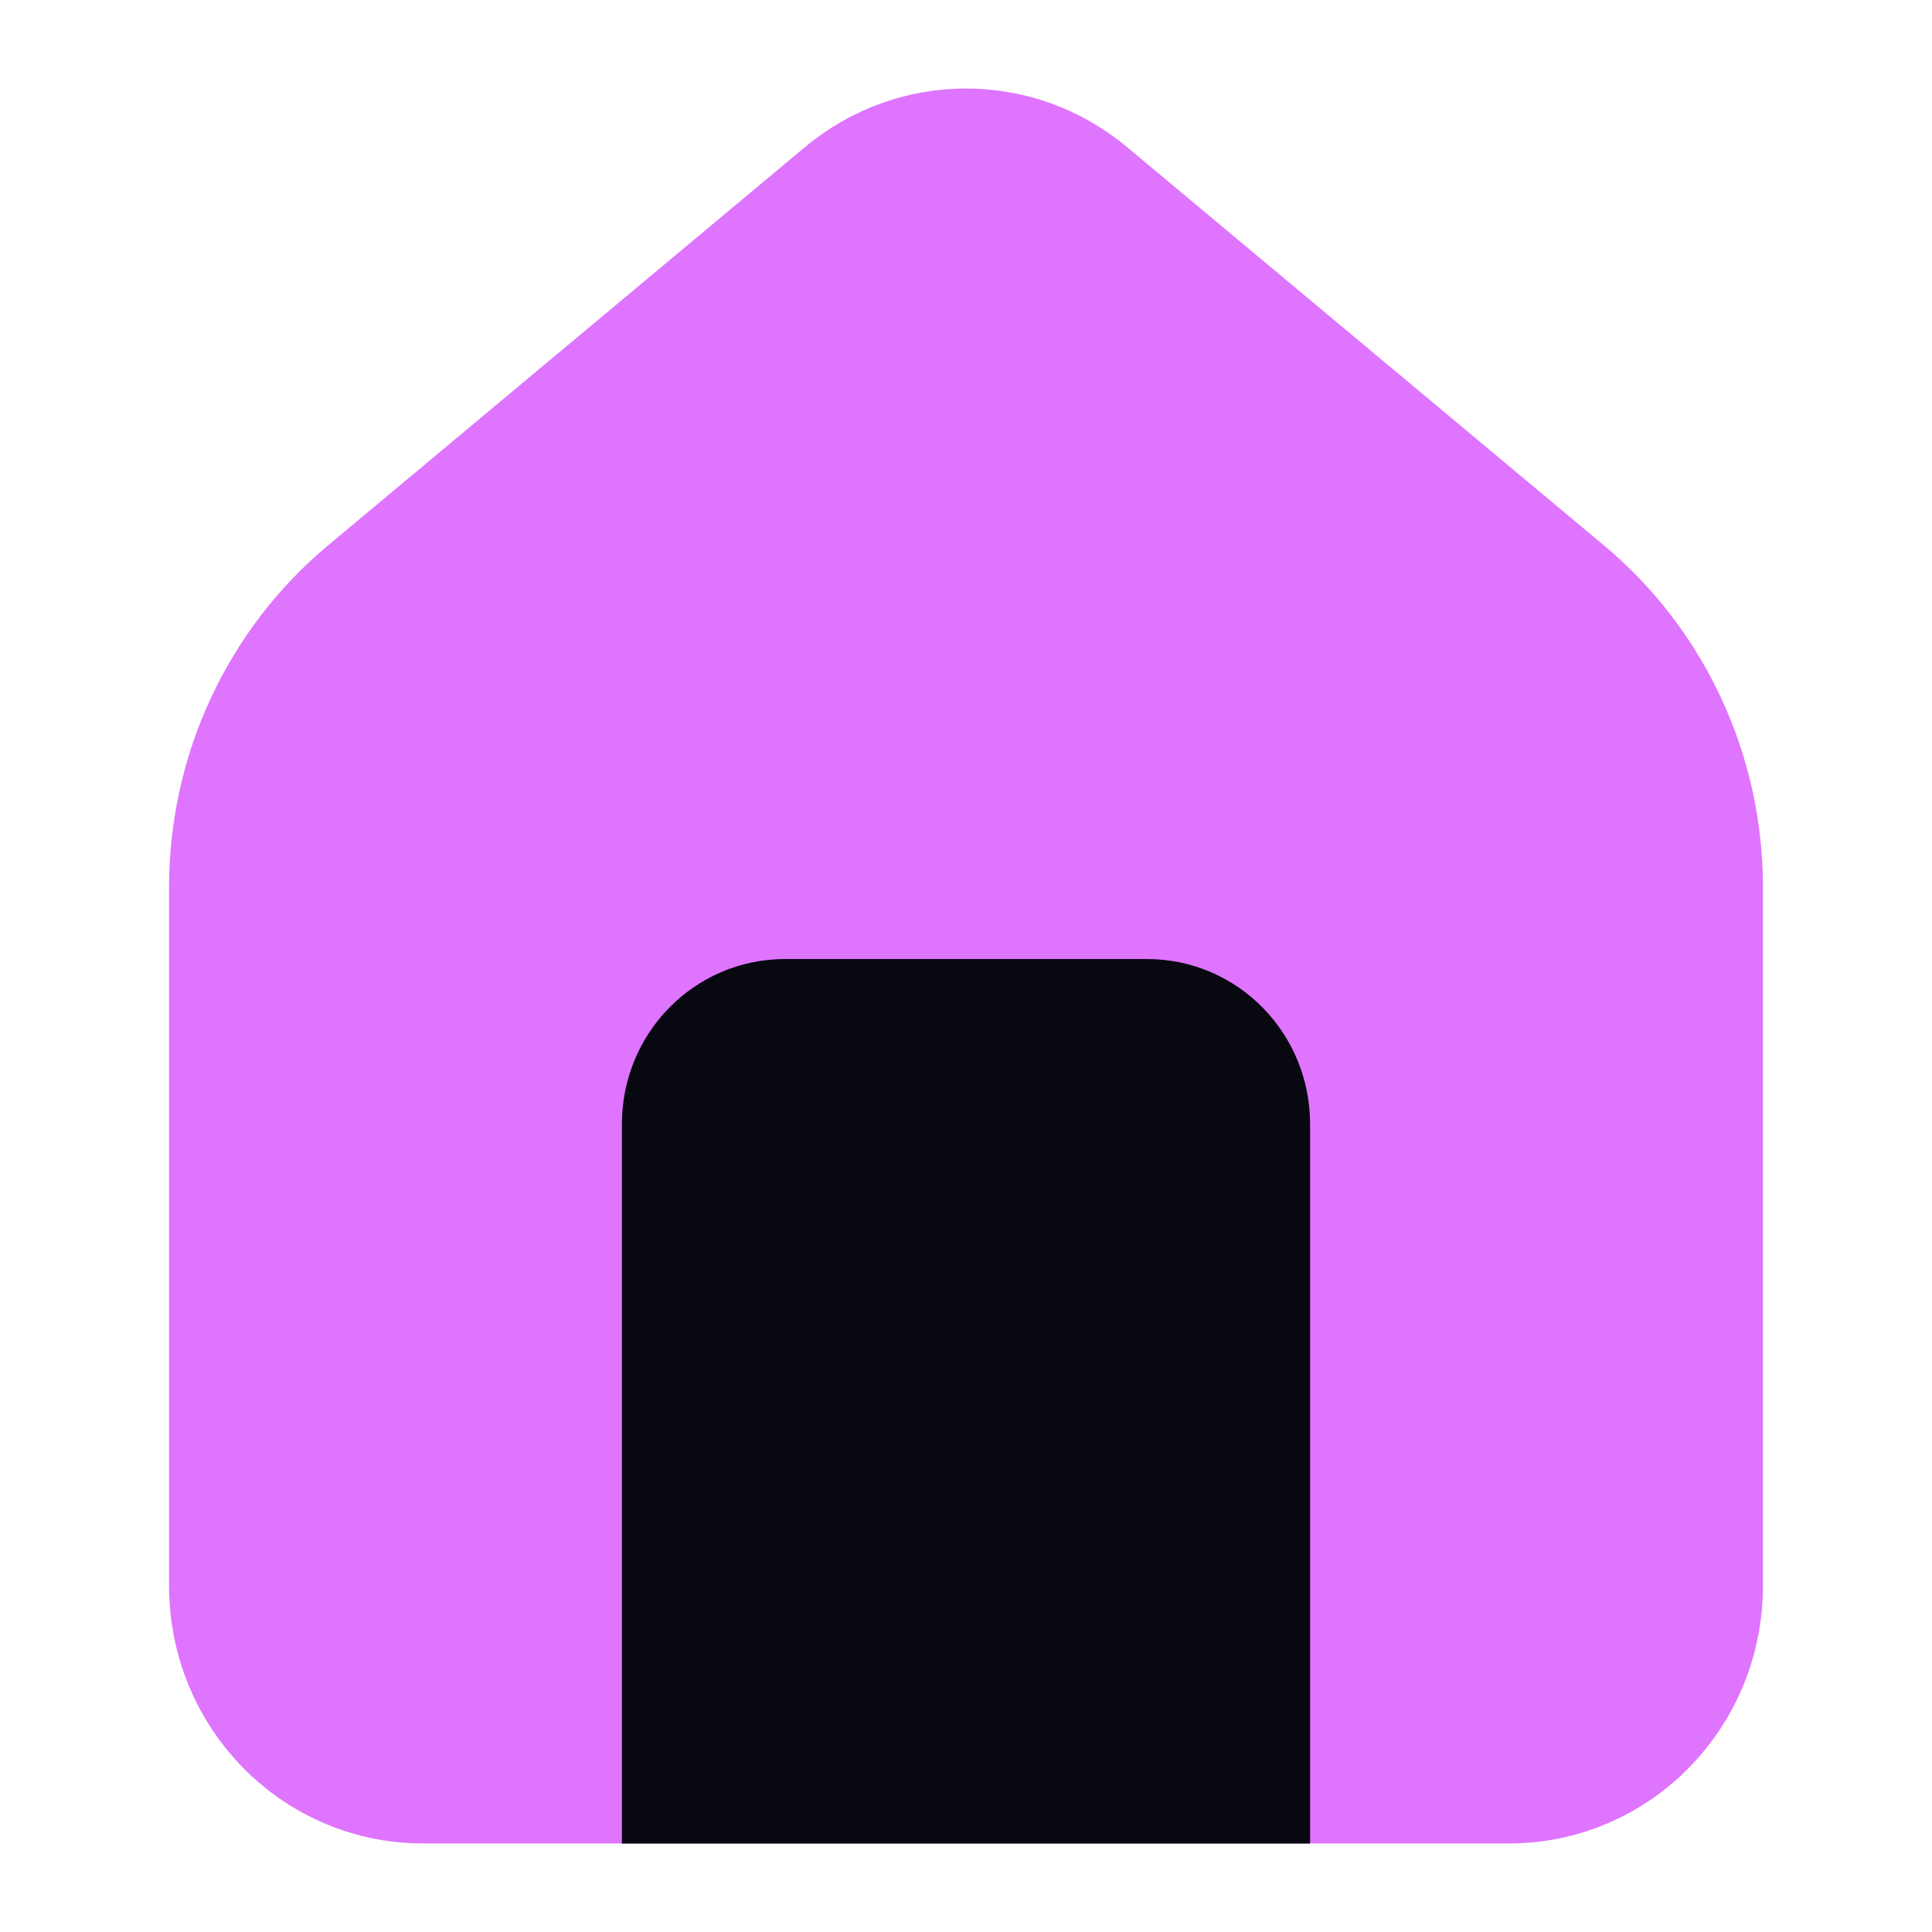 <svg width="20" height="20" viewBox="0 0 20 20" fill="none" xmlns="http://www.w3.org/2000/svg">
<path d="M2.5 16.419V9.185C2.5 8.037 3.005 6.95 3.875 6.223L8.813 2.099C9.503 1.522 10.497 1.522 11.187 2.099L16.125 6.223C16.995 6.95 17.5 8.037 17.5 9.185V16.419C17.5 17.476 16.66 18.333 15.625 18.333H13.75H12.812H7.188H6.25H4.375C3.339 18.333 2.5 17.476 2.5 16.419Z" fill="#DF74FF"/>
<path d="M7.188 18.333V11.634C7.188 11.106 7.607 10.677 8.125 10.677H11.875C12.393 10.677 12.812 11.106 12.812 11.634V18.333M2.5 16.419V9.185C2.5 8.037 3.005 6.95 3.875 6.223L8.813 2.099C9.503 1.522 10.497 1.522 11.187 2.099L16.125 6.223C16.995 6.95 17.5 8.037 17.5 9.185V16.419C17.5 17.476 16.66 18.333 15.625 18.333H13.75H6.25H4.375C3.339 18.333 2.5 17.476 2.5 16.419Z" stroke="#DF74FF" stroke-width="1.5" stroke-linecap="round"/>
<path d="M7.188 18.334V11.635C7.188 11.106 7.607 10.678 8.125 10.678H11.875C12.393 10.678 12.812 11.106 12.812 11.635V18.334H7.188Z" fill="#080811" stroke="#080811" stroke-width="1.5" stroke-linecap="round"/>
</svg>
